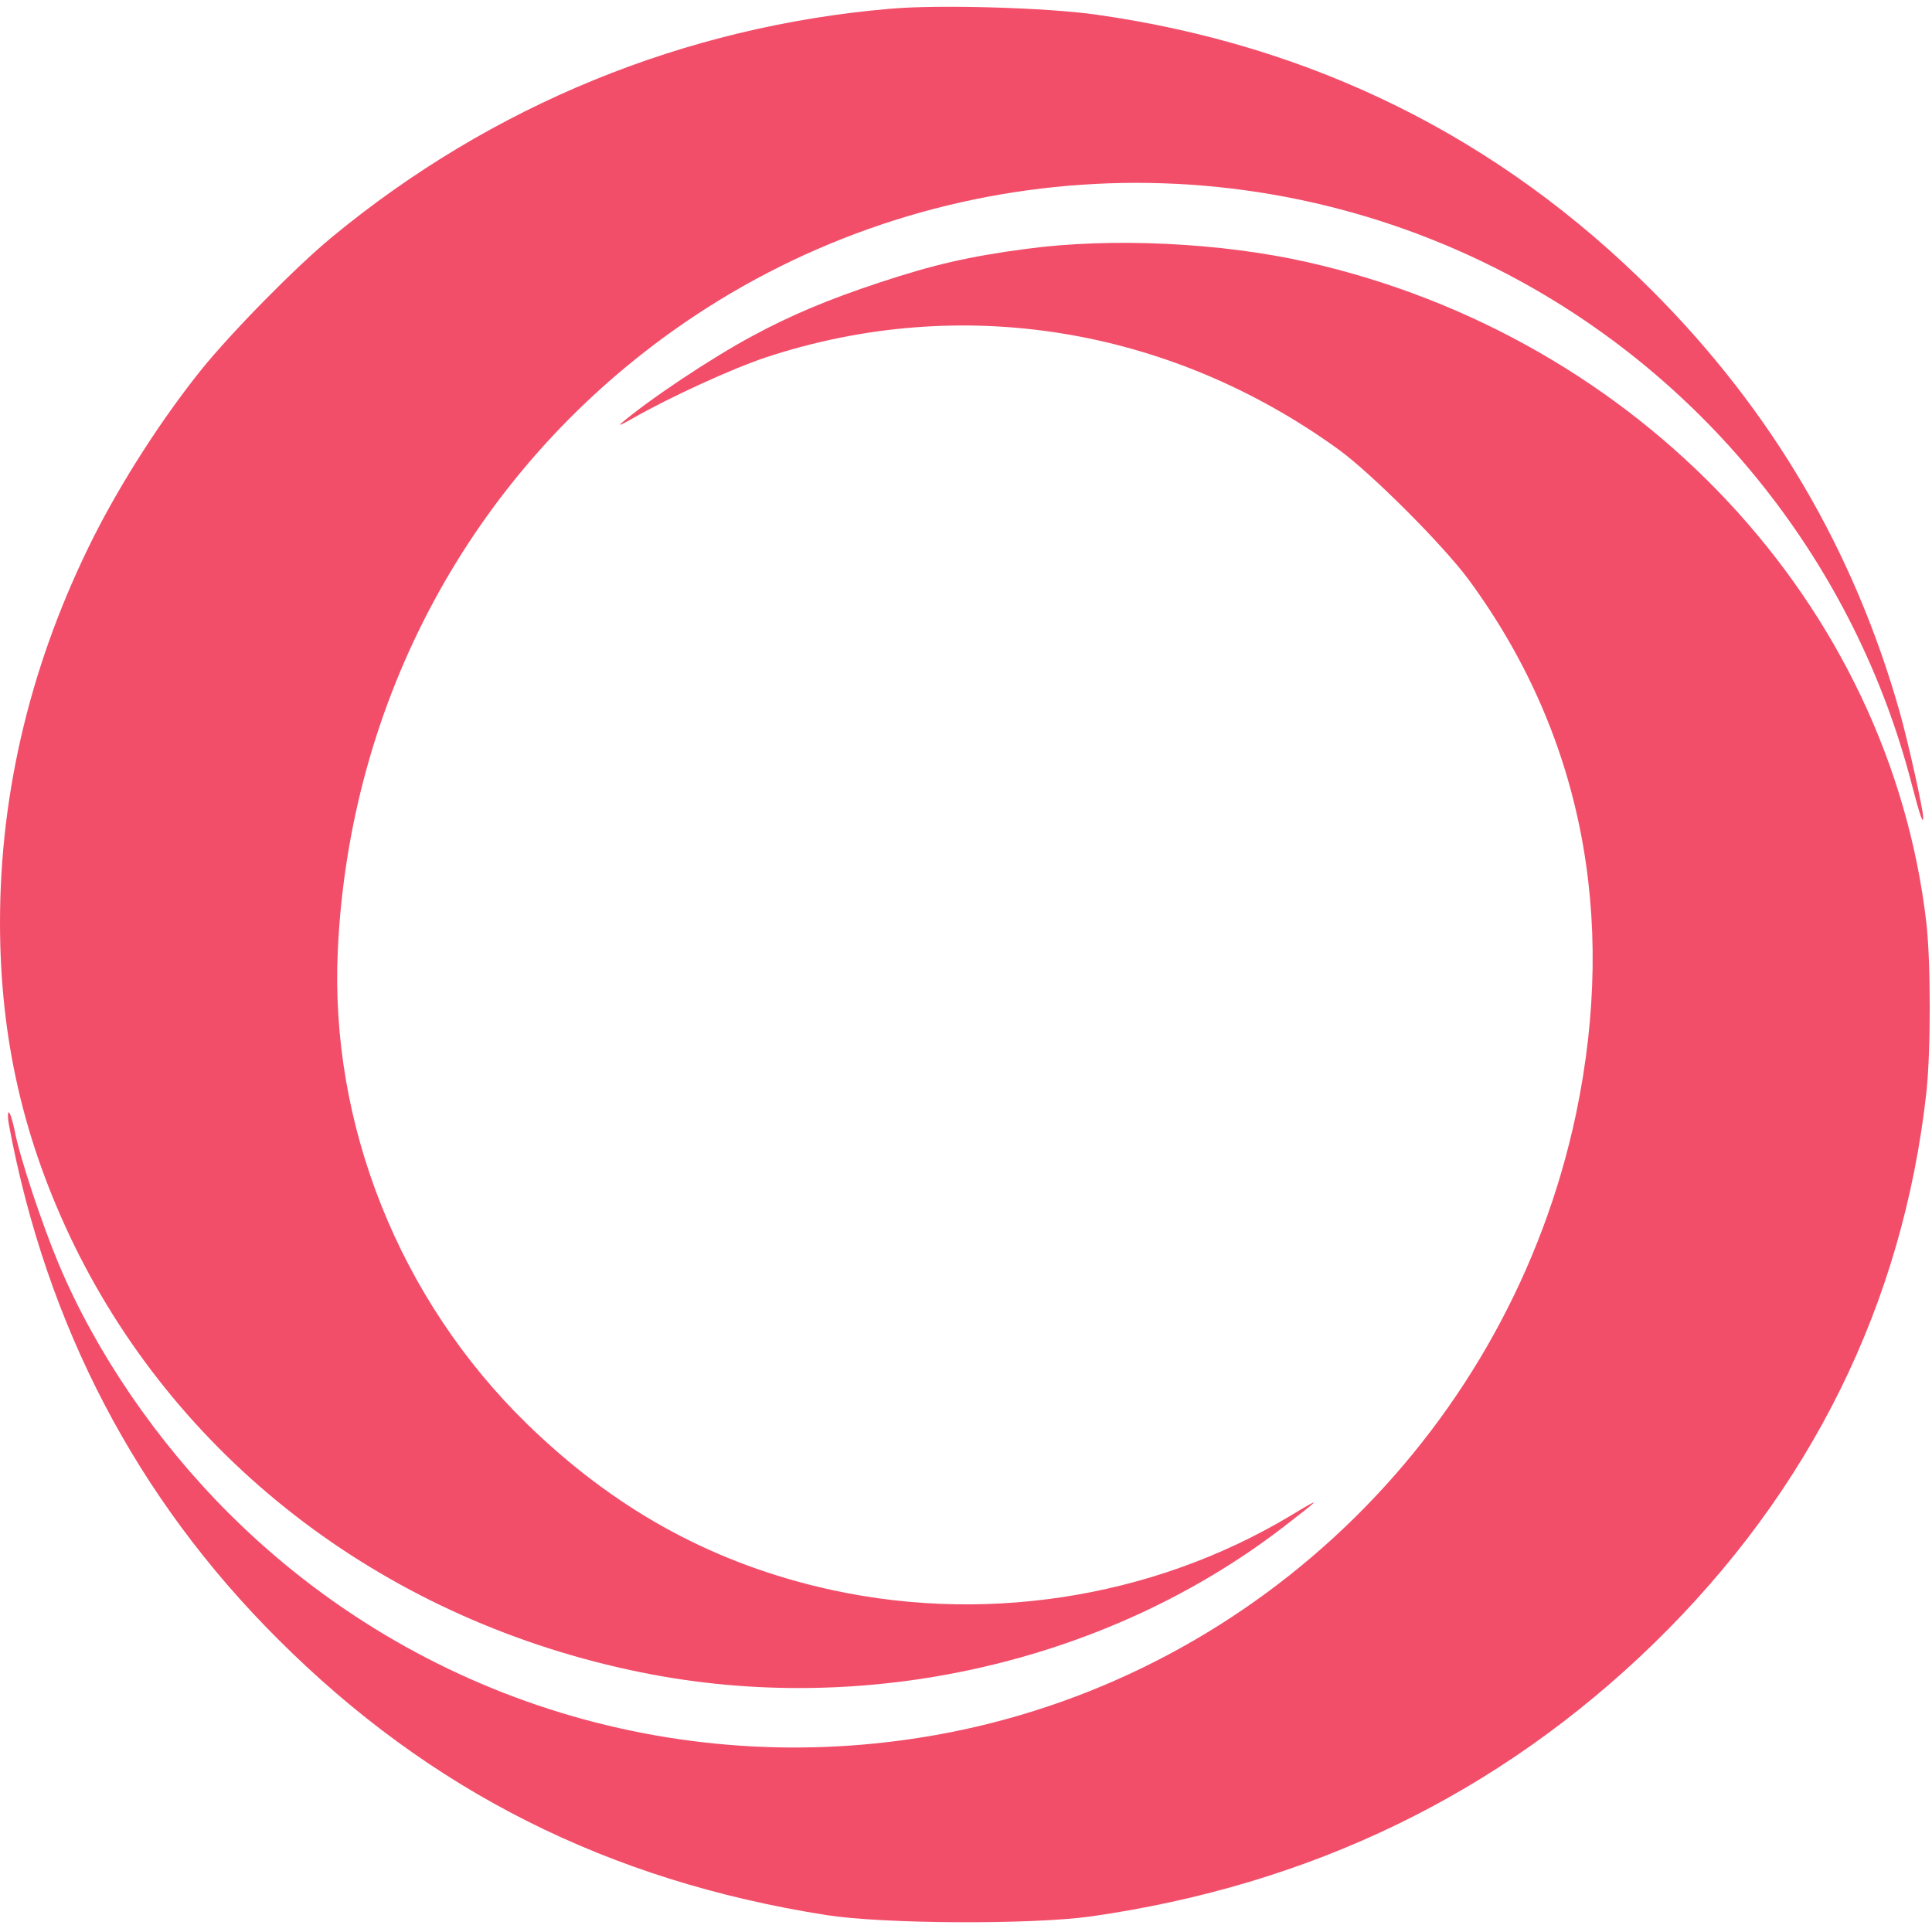 <?xml version="1.0" standalone="no"?>
<!DOCTYPE svg PUBLIC "-//W3C//DTD SVG 20010904//EN"
 "http://www.w3.org/TR/2001/REC-SVG-20010904/DTD/svg10.dtd">
<svg version="1.0" xmlns="http://www.w3.org/2000/svg"
 width="660pt" height="660pt" viewBox="0 0 660 660"
 preserveAspectRatio="xMidYMid meet">

<g transform="translate(0,660) scale(0.1,-0.1)"
fill="#f24e6a" stroke="none">
<path d="M3040 6570 c-702 -60 -1361 -330 -1906 -780 -125 -103 -343 -325
-448 -455 -135 -169 -268 -376 -365 -567 -212 -421 -321 -866 -321 -1319 0
-398 81 -749 254 -1104 368 -750 1077 -1284 1936 -1458 764 -155 1587 31 2191
494 135 104 138 108 29 42 -478 -287 -1067 -376 -1615 -244 -381 92 -702 272
-994 556 -436 425 -675 1022 -647 1619 40 854 456 1624 1142 2114 838 598
1943 673 2854 195 683 -358 1188 -994 1381 -1743 28 -107 39 -139 39 -112 0
26 -53 264 -81 362 -156 550 -436 1027 -844 1436 -522 523 -1158 839 -1900
944 -168 24 -541 35 -705 20z"/>
<path d="M3507 5750 c-196 -26 -318 -54 -502 -115 -176 -58 -306 -113 -435
-183 -140 -75 -356 -219 -450 -300 -8 -8 10 1 40 18 127 73 346 173 459 210
663 218 1375 103 1953 -315 111 -80 358 -327 445 -445 384 -522 509 -1146 367
-1825 -225 -1067 -1076 -1906 -2144 -2114 -896 -174 -1812 105 -2457 748 -247
246 -455 550 -582 852 -56 133 -134 366 -151 457 -7 34 -16 62 -20 62 -4 0 -4
-20 1 -45 128 -684 436 -1274 919 -1755 518 -518 1128 -825 1872 -942 197 -31
701 -33 903 -5 753 107 1396 419 1924 932 536 522 852 1161 932 1885 15 141
15 439 0 575 -125 1090 -981 2004 -2117 2260 -294 66 -665 84 -957 45z"/>
</g>
</svg>
